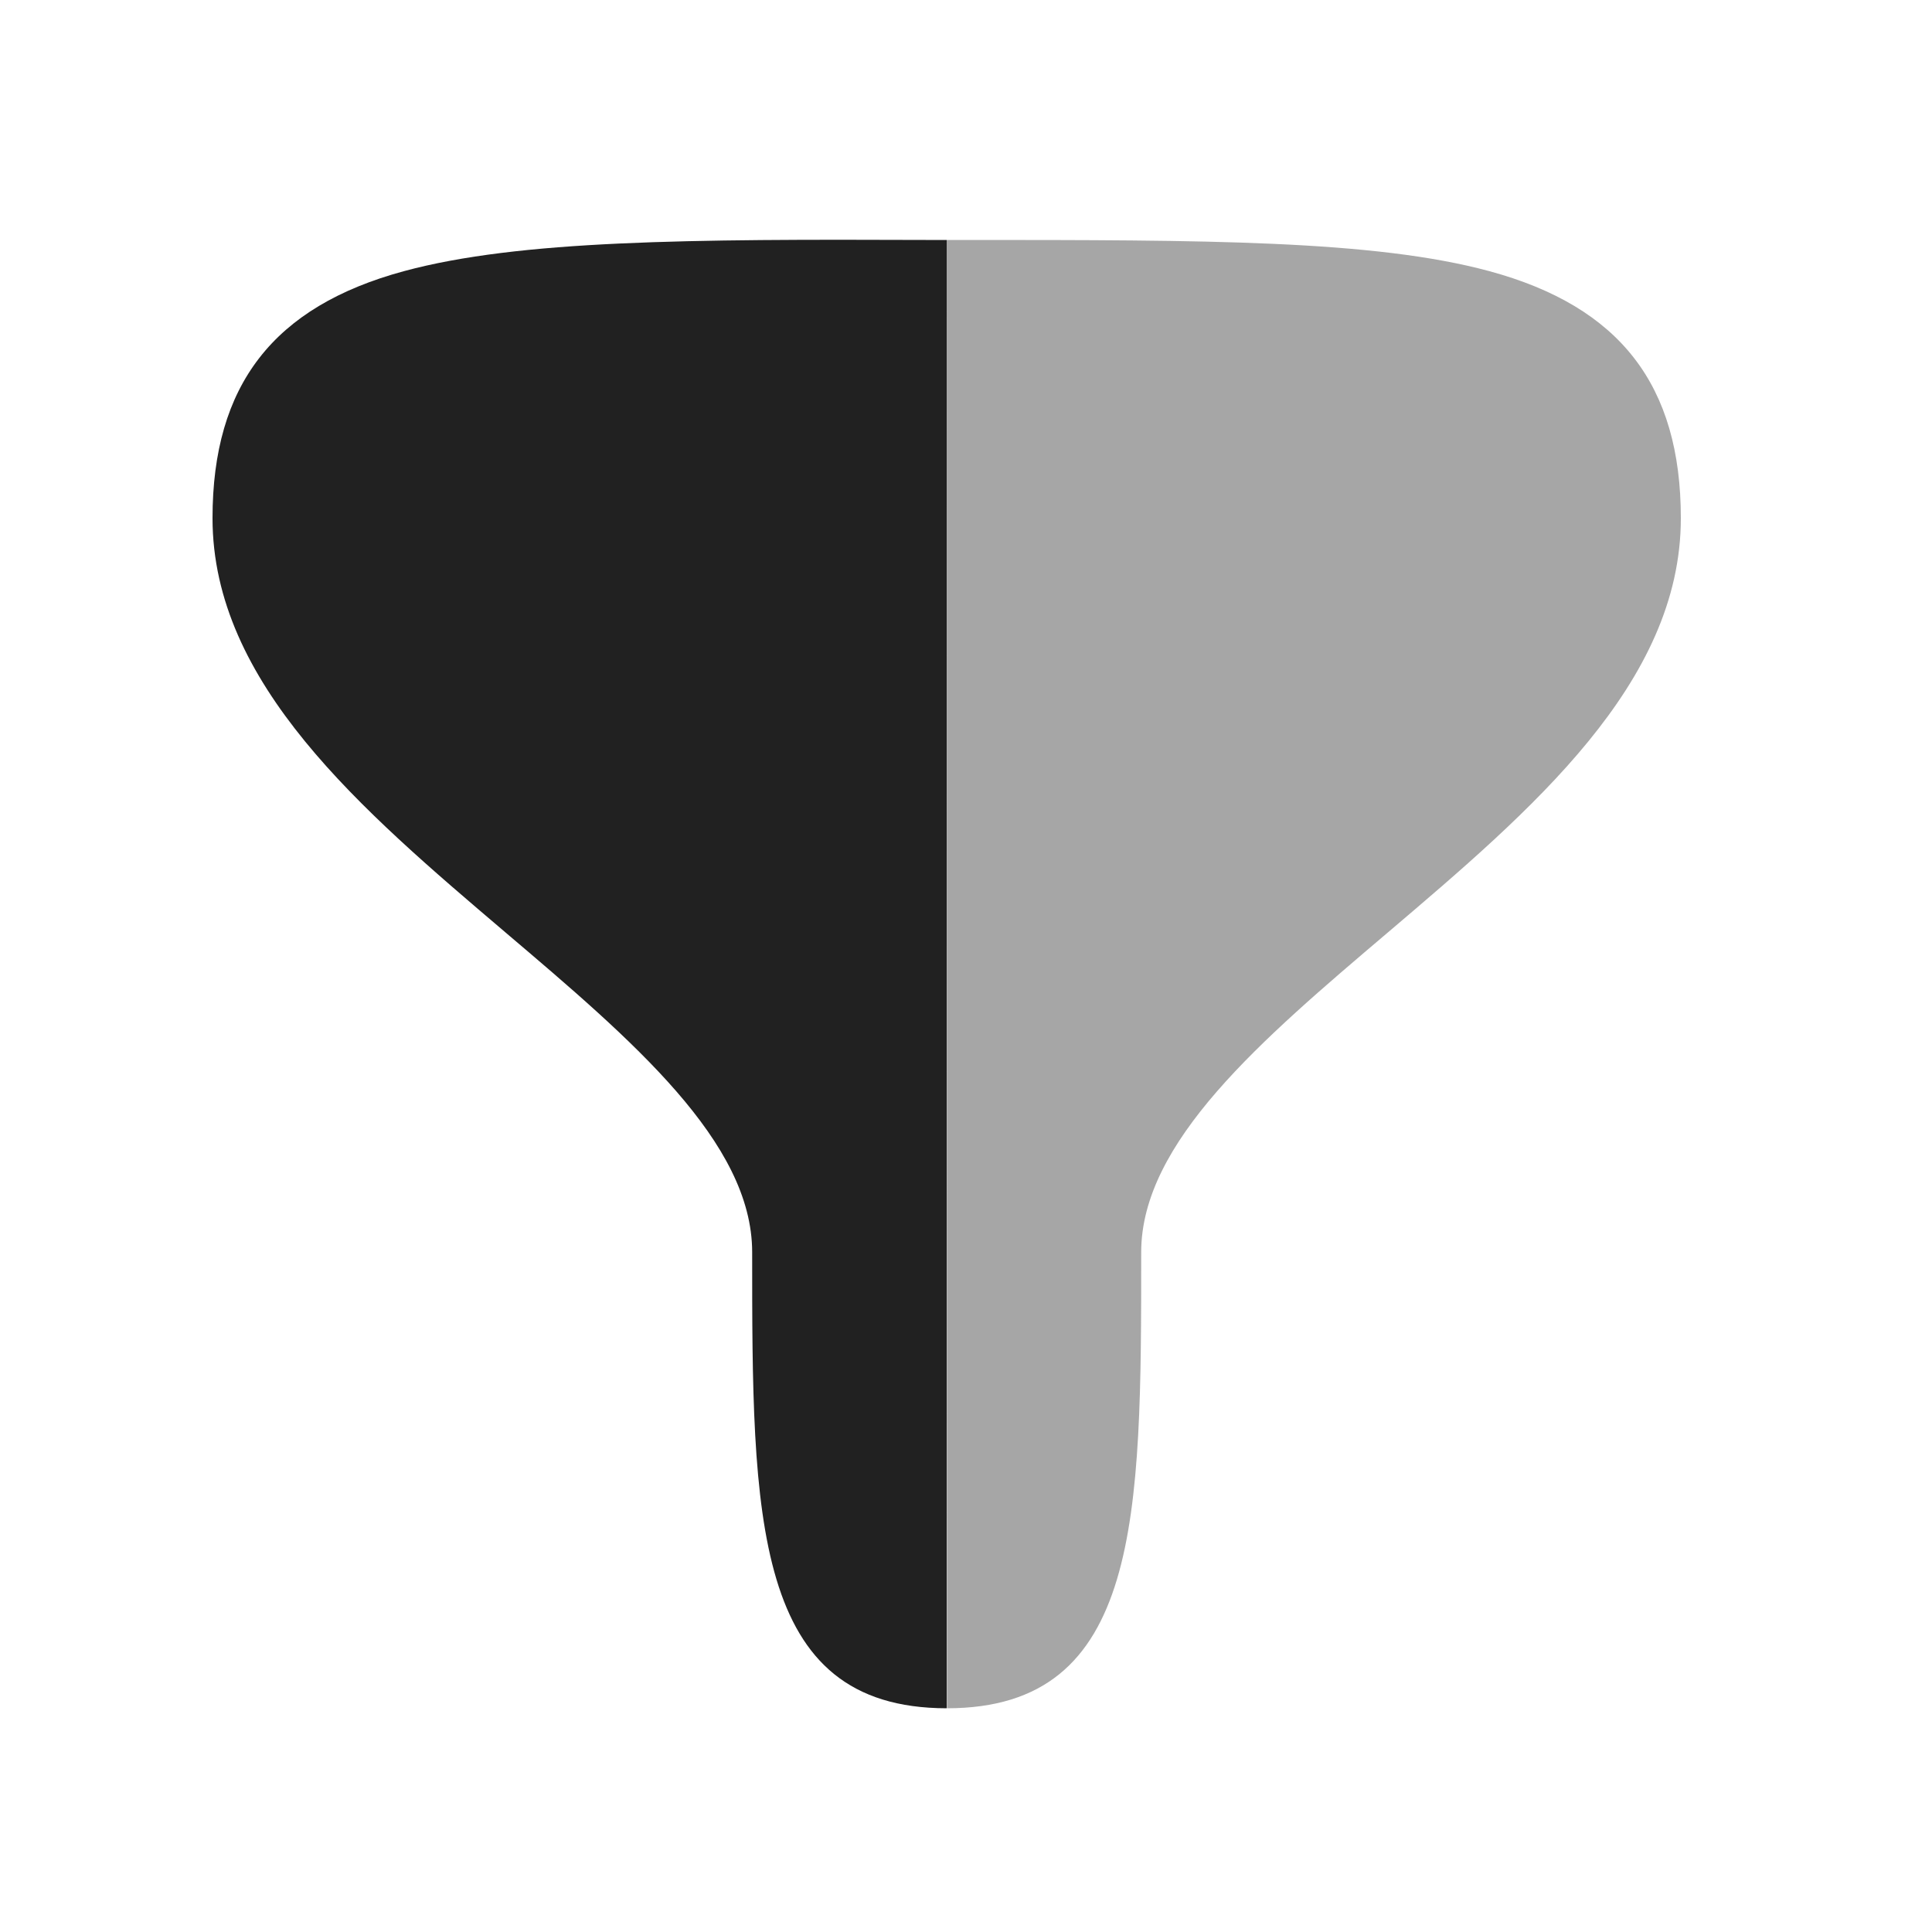 <svg width="25" height="25" viewBox="0 0 25 25" fill="none" xmlns="http://www.w3.org/2000/svg">
<path opacity="0.4" d="M12.253 22.105L12.25 3.105H12.518C15.574 3.106 17.778 3.104 19.273 3.509C20.962 3.967 21.75 4.983 21.75 6.706C21.75 8.843 19.823 10.481 17.96 12.065C16.317 13.46 14.767 14.778 14.767 16.204C14.767 19.629 14.767 22.105 12.253 22.105Z" fill="#212121"/>
<path fill-rule="evenodd" clip-rule="evenodd" d="M12.25 3.105H11.979C8.932 3.094 6.72 3.104 5.226 3.509C3.537 3.967 2.75 4.983 2.75 6.705C2.75 8.843 4.676 10.48 6.539 12.064L6.54 12.065C8.182 13.459 9.733 14.778 9.733 16.203C9.733 19.628 9.733 22.103 12.25 22.105V3.105Z" fill="#212121"/>
</svg>
